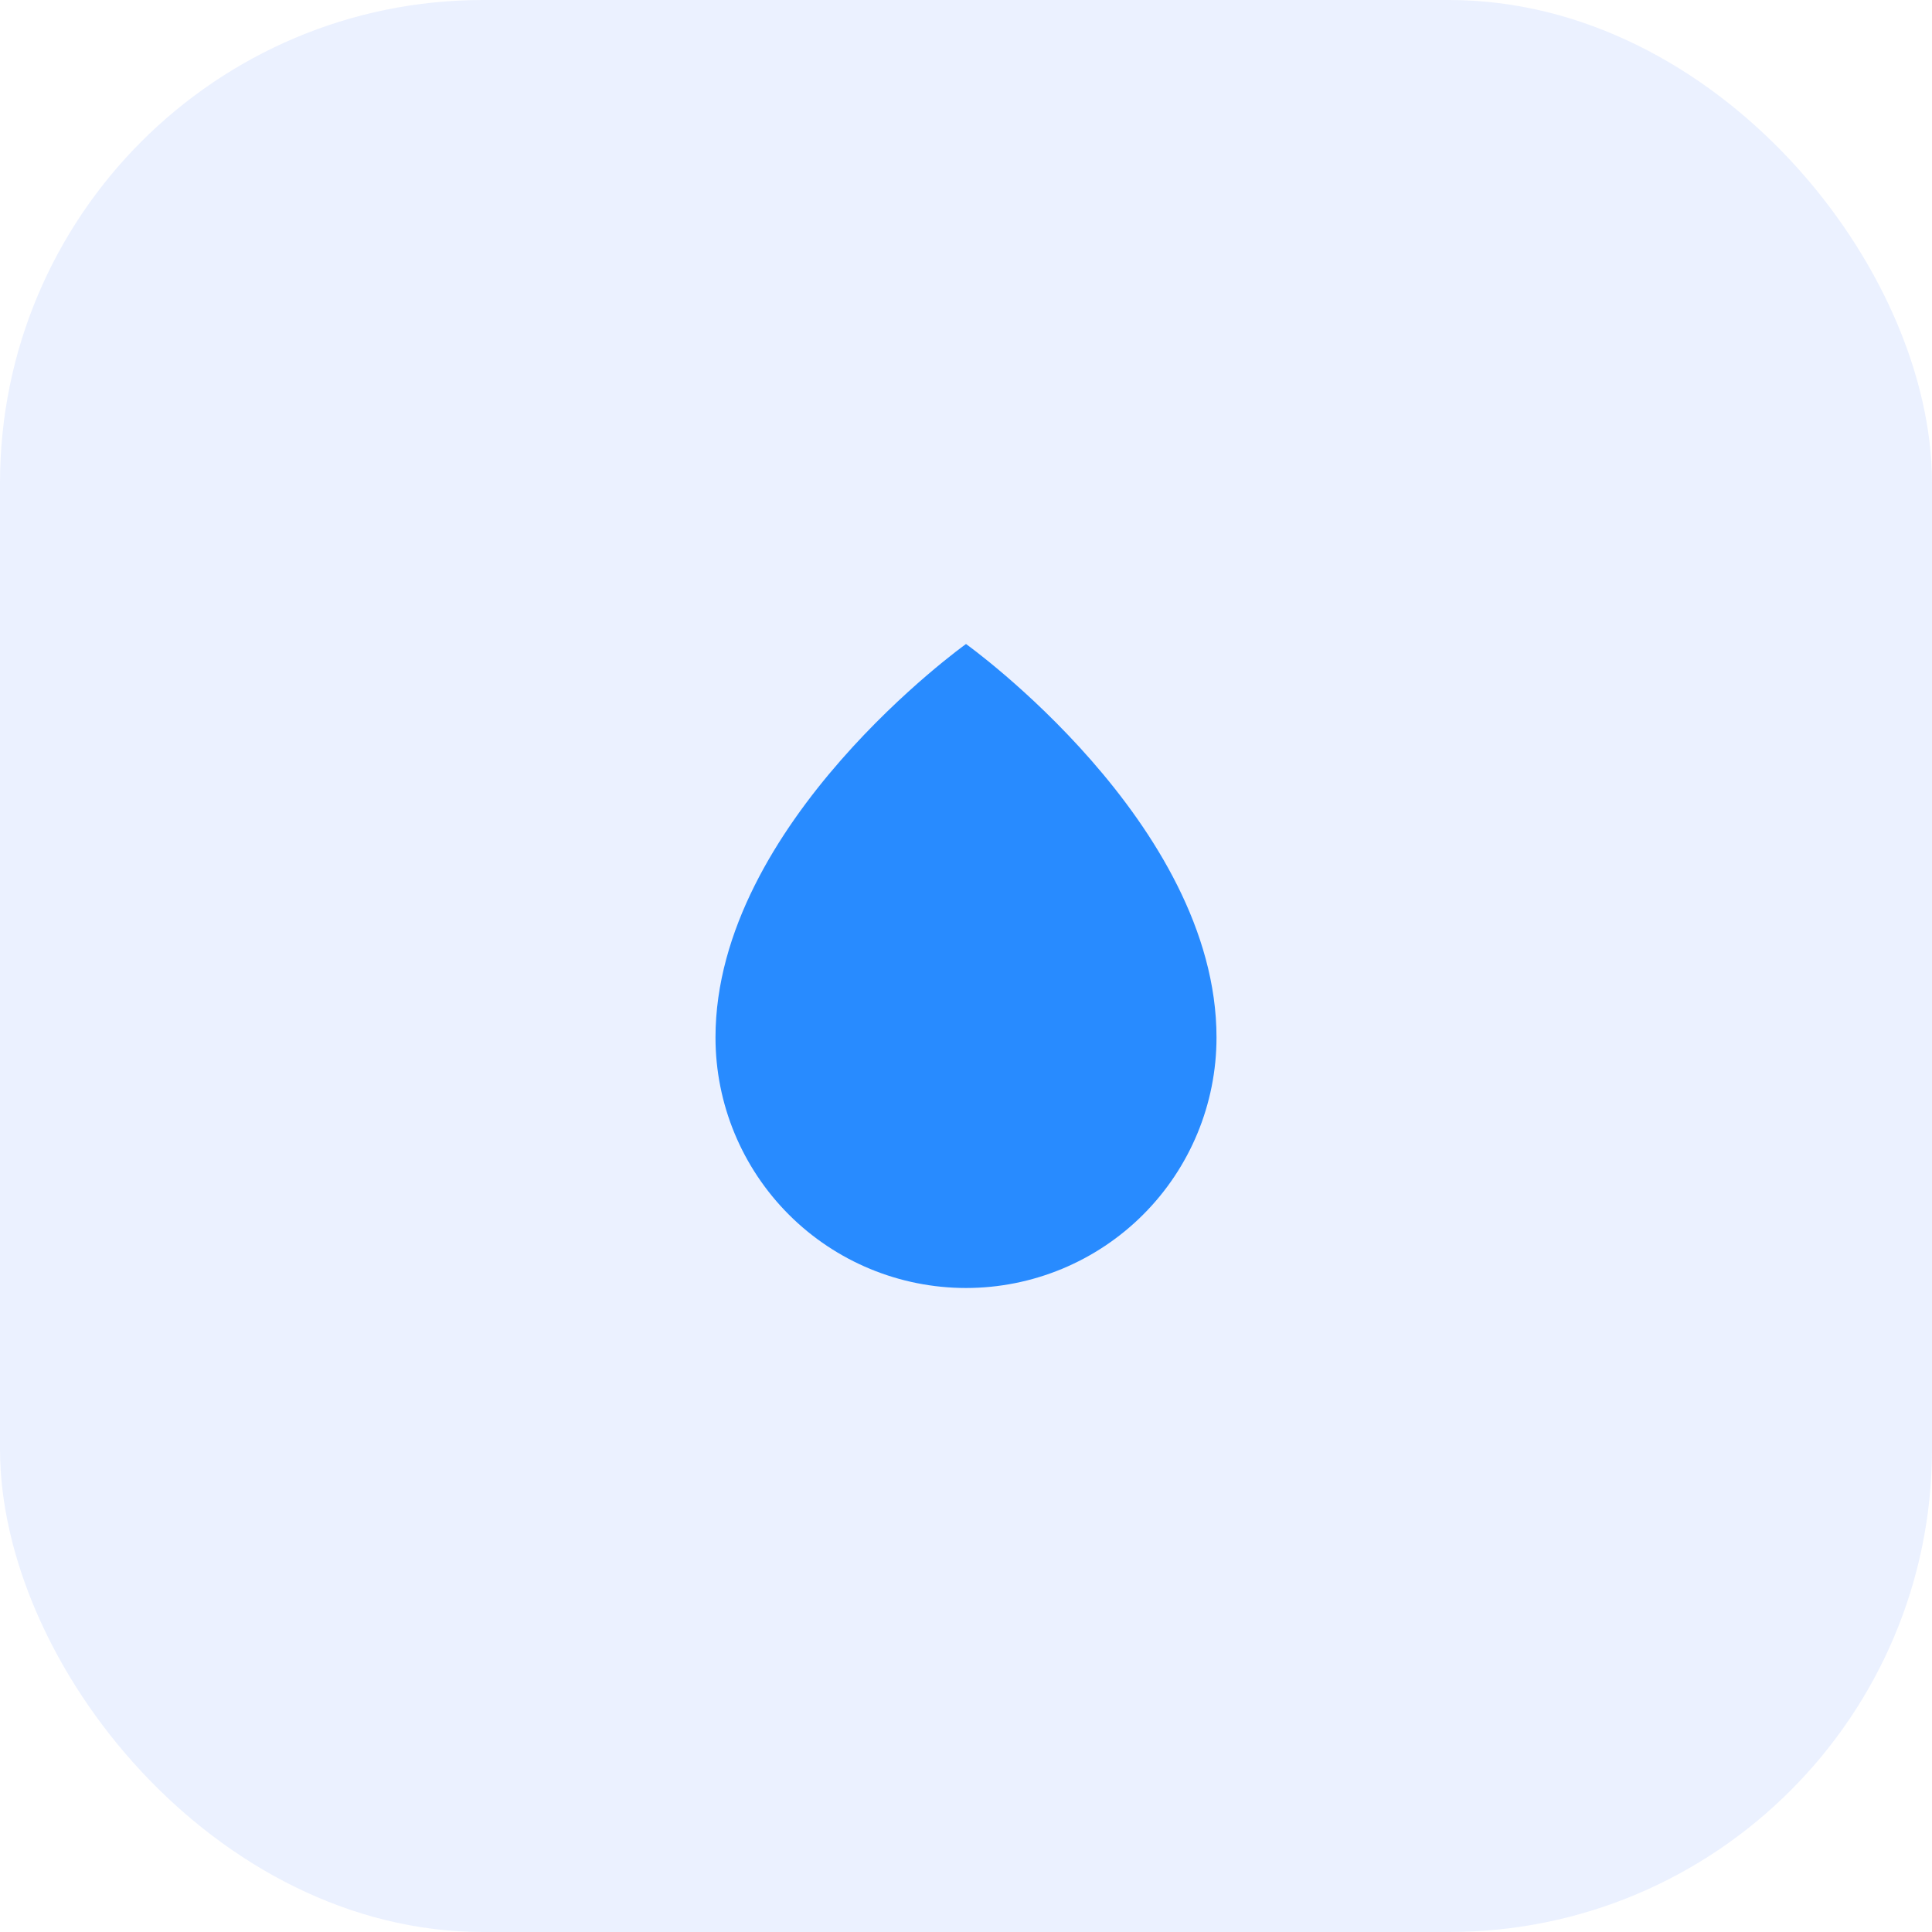 <svg width="80" height="80" viewBox="0 0 80 80" fill="none" xmlns="http://www.w3.org/2000/svg">
<rect opacity="0.1" width="80" height="80" rx="20" fill="#3870FF"/>
<path d="M50.373 42.96C50.373 45.711 49.281 48.35 47.335 50.295C45.39 52.24 42.751 53.333 40 53.333C37.249 53.333 34.61 52.24 32.665 50.295C30.72 48.35 29.627 45.711 29.627 42.96C29.627 34.08 40 26.667 40 26.667C40 26.667 50.373 34.08 50.373 42.96Z" fill="#288BFF"/>
</svg>
